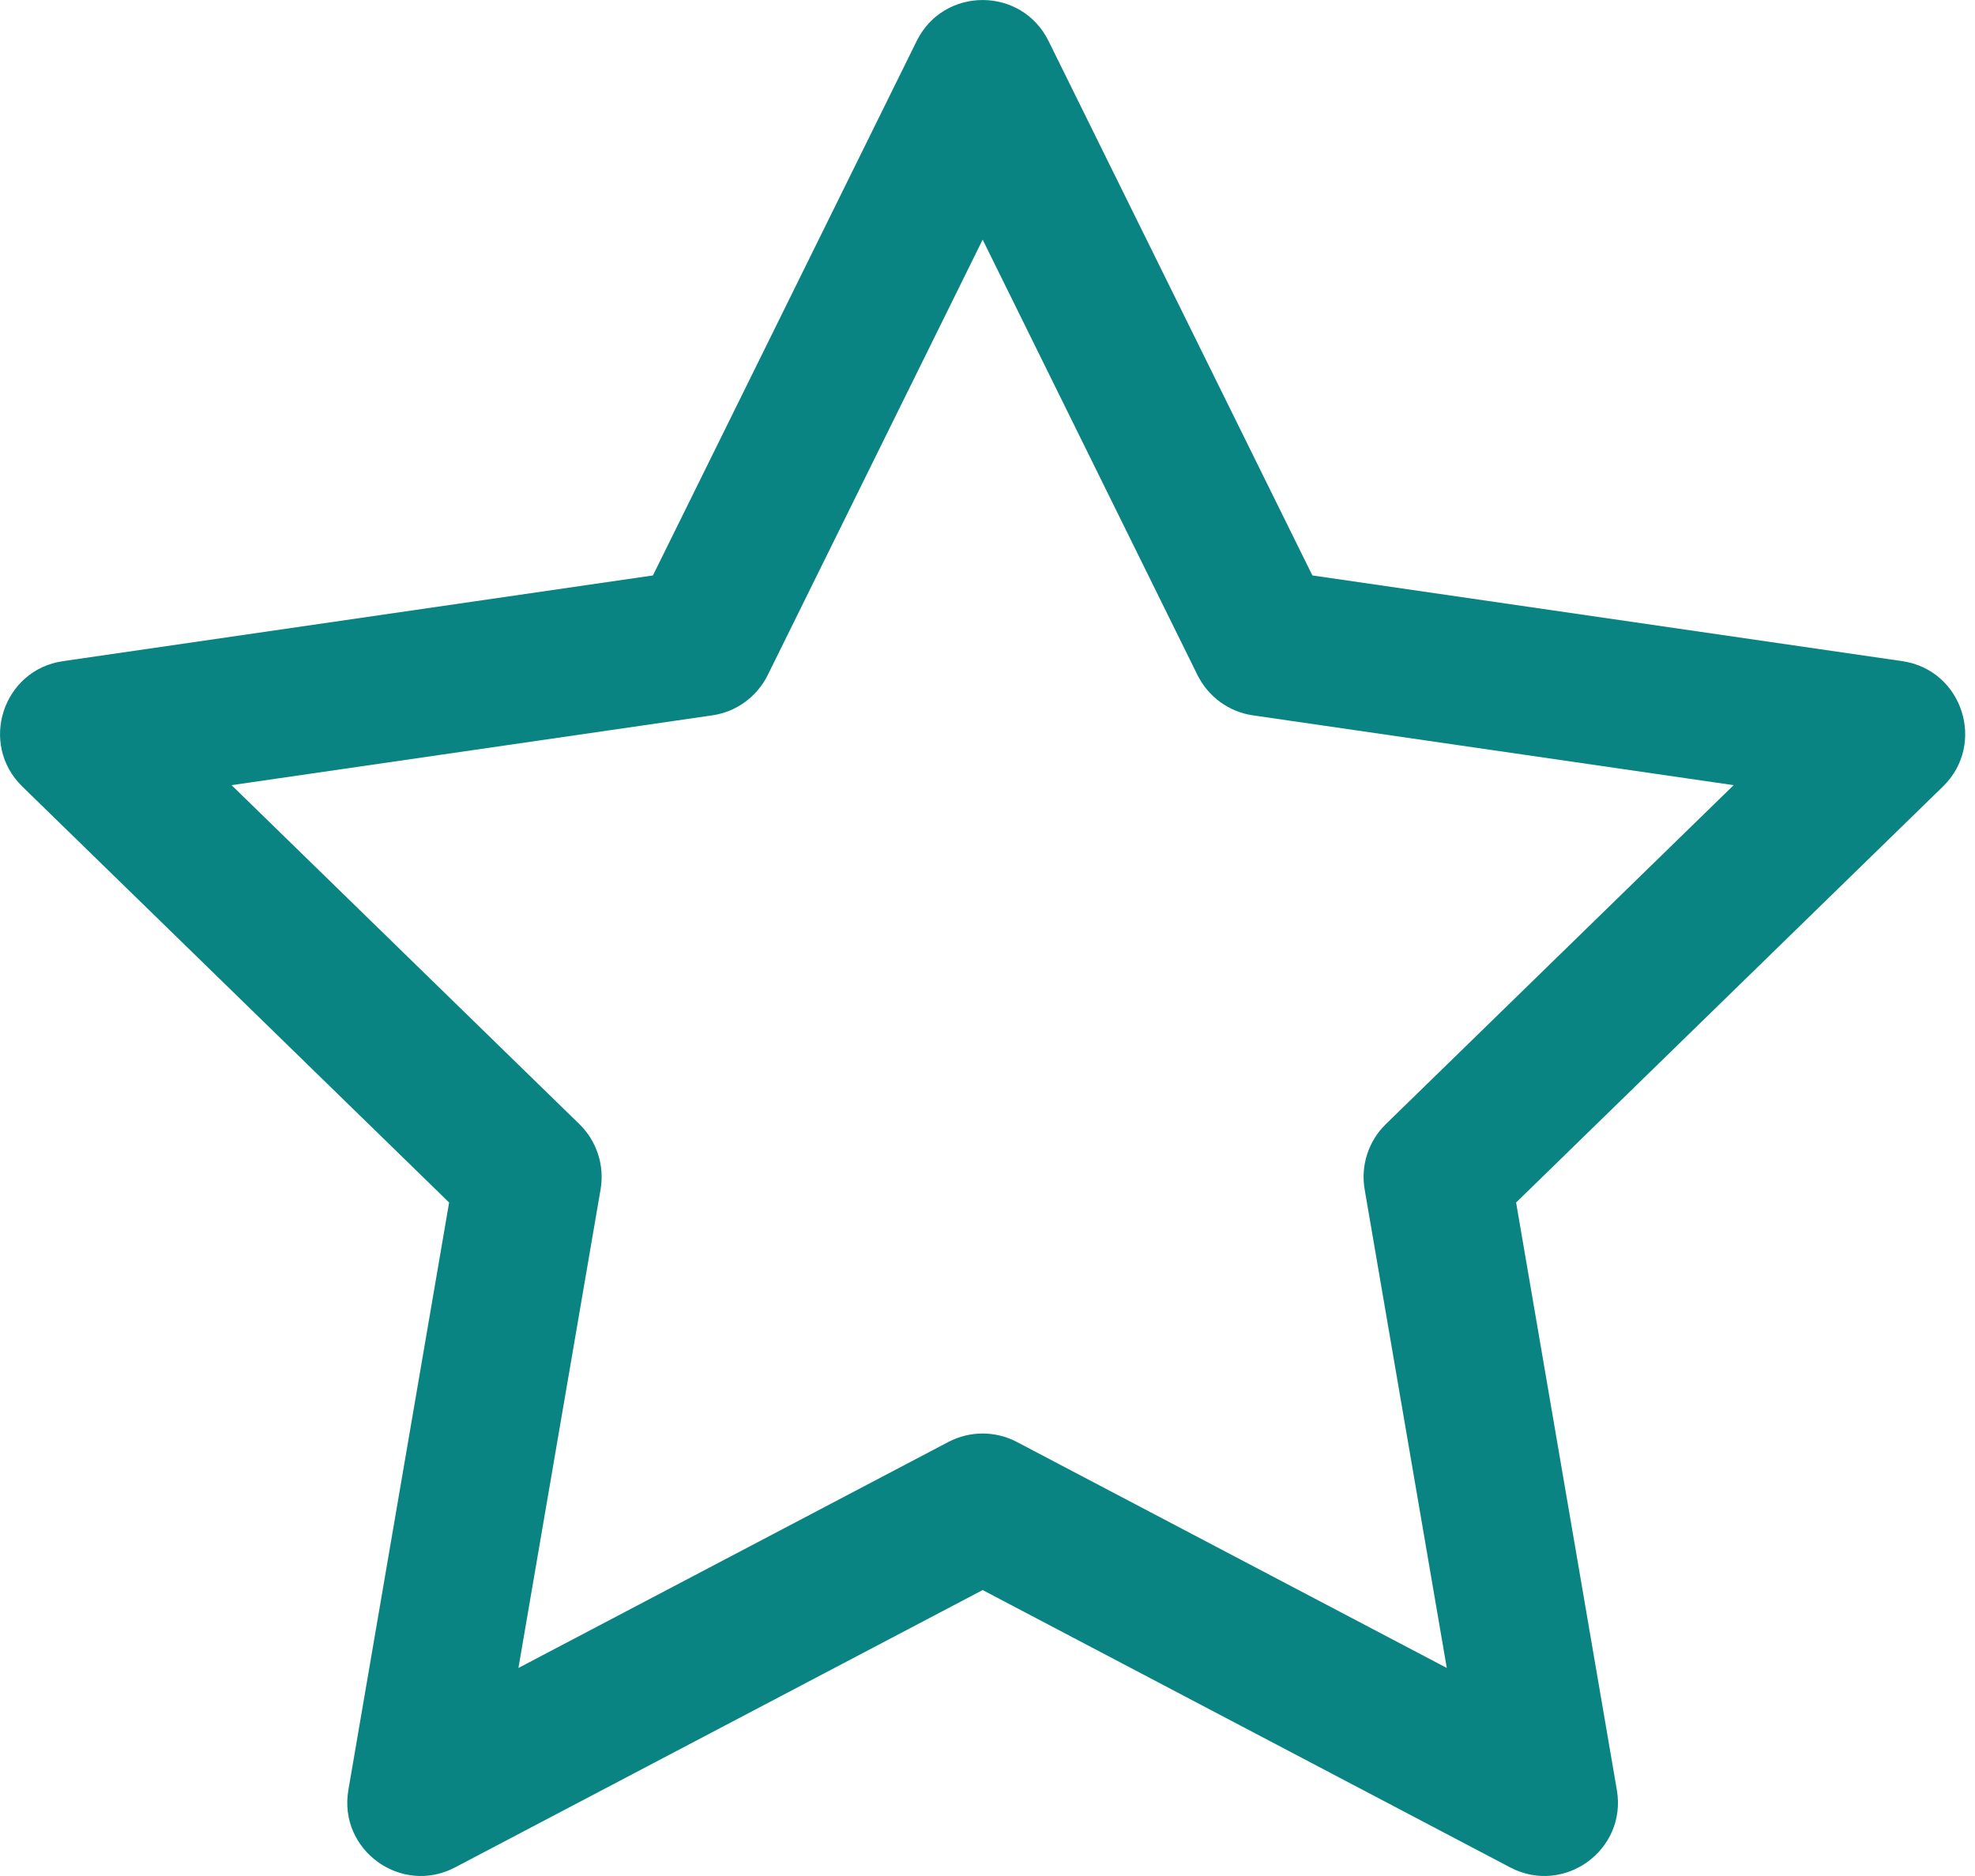 <svg width="20" height="19" viewBox="0 0 20 19" fill="none" xmlns="http://www.w3.org/2000/svg">
<path d="M6.612 5.828L9.283 0.415C9.556 -0.138 10.345 -0.138 10.618 0.415L13.29 5.828L19.263 6.696C19.873 6.784 20.117 7.535 19.675 7.966L15.353 12.179L16.373 18.128C16.478 18.736 15.839 19.2 15.293 18.913L9.951 16.104L4.608 18.913C4.062 19.2 3.423 18.736 3.528 18.128L4.548 12.179L0.226 7.966C-0.216 7.535 0.028 6.784 0.638 6.696L6.612 5.828ZM7.774 6.838C7.665 7.057 7.456 7.21 7.213 7.245L2.345 7.952L5.868 11.386C6.043 11.557 6.123 11.803 6.082 12.045L5.25 16.893L9.604 14.604C9.821 14.49 10.08 14.49 10.297 14.604L14.651 16.893L13.819 12.045C13.778 11.803 13.858 11.557 14.033 11.386L17.556 7.952L12.688 7.245C12.445 7.21 12.236 7.057 12.127 6.838L9.951 2.427L7.774 6.838Z" fill="#098482"/>
</svg>
